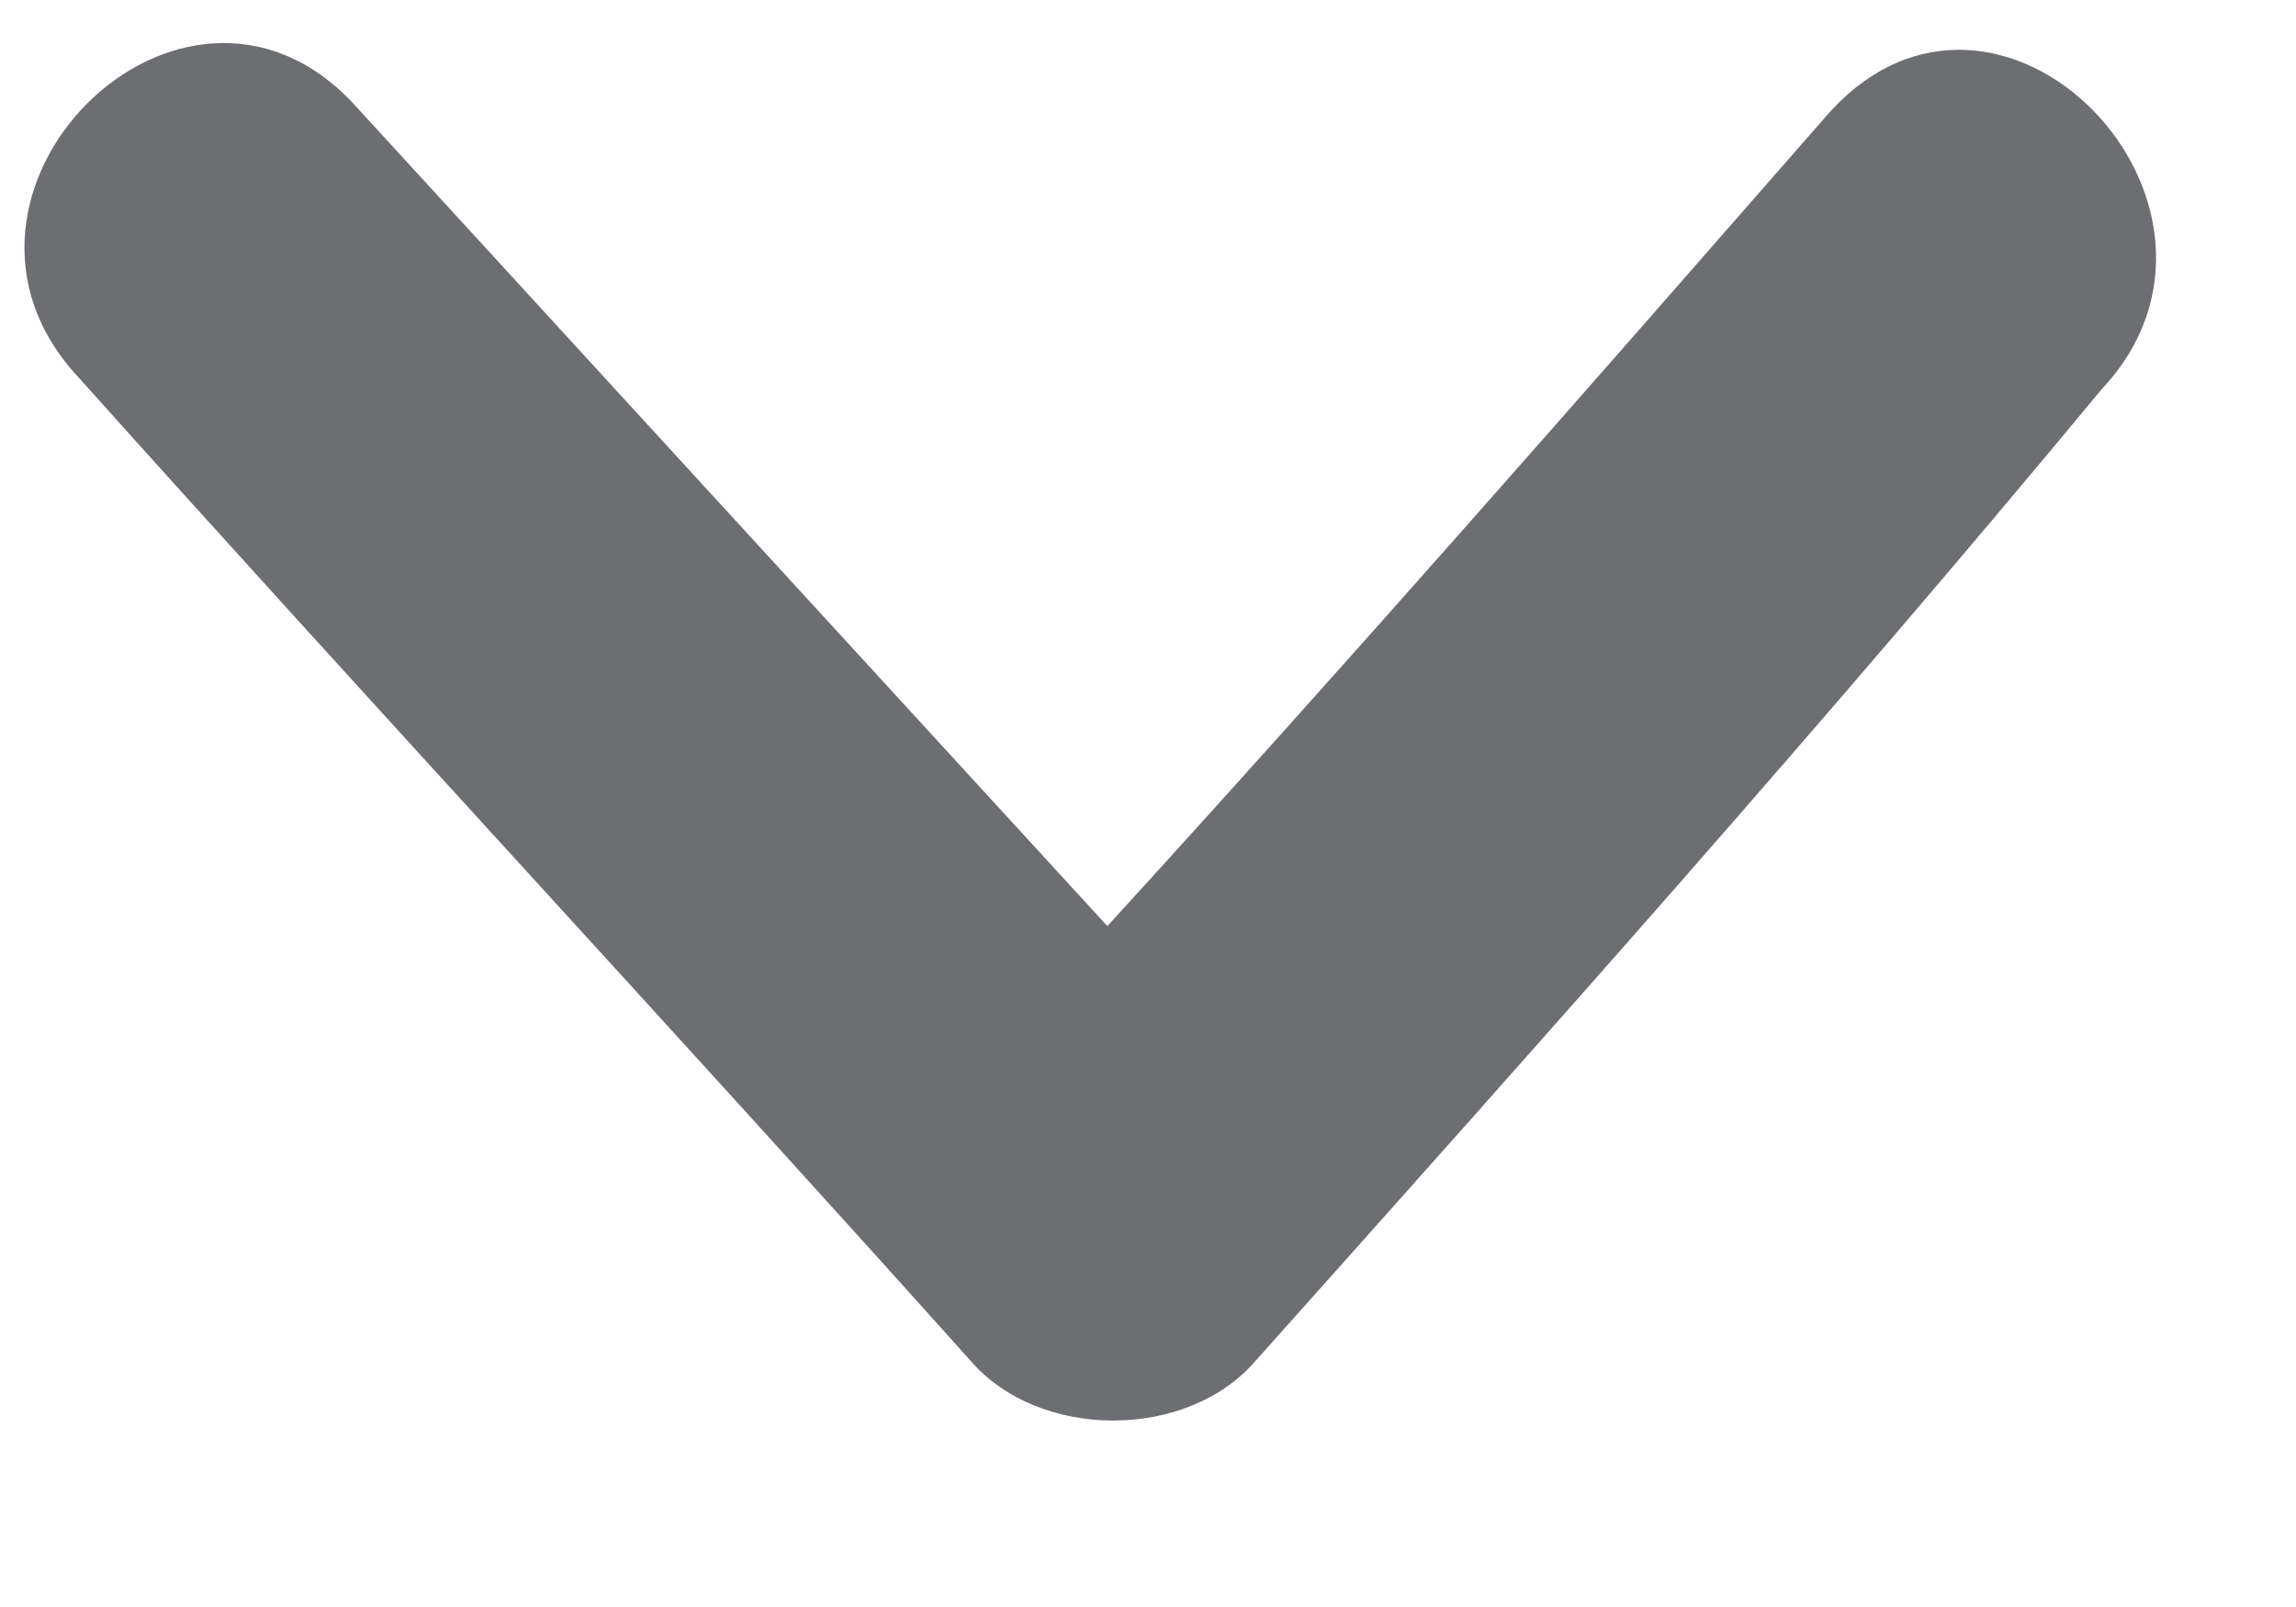 <svg width="10" height="7" viewBox="0 0 10 7" fill="none" xmlns="http://www.w3.org/2000/svg">
<path d="M5.47 5.926C6.715 4.532 7.959 3.138 9.154 1.695C9.901 0.898 8.706 -0.346 7.959 0.5C6.914 1.695 5.869 2.889 4.823 4.034C3.728 2.84 2.633 1.645 1.538 0.45C0.791 -0.346 -0.404 0.848 0.343 1.645C1.637 3.089 2.932 4.482 4.226 5.926C4.525 6.275 5.172 6.275 5.47 5.926Z" fill="#6D6E71"/>
</svg>
